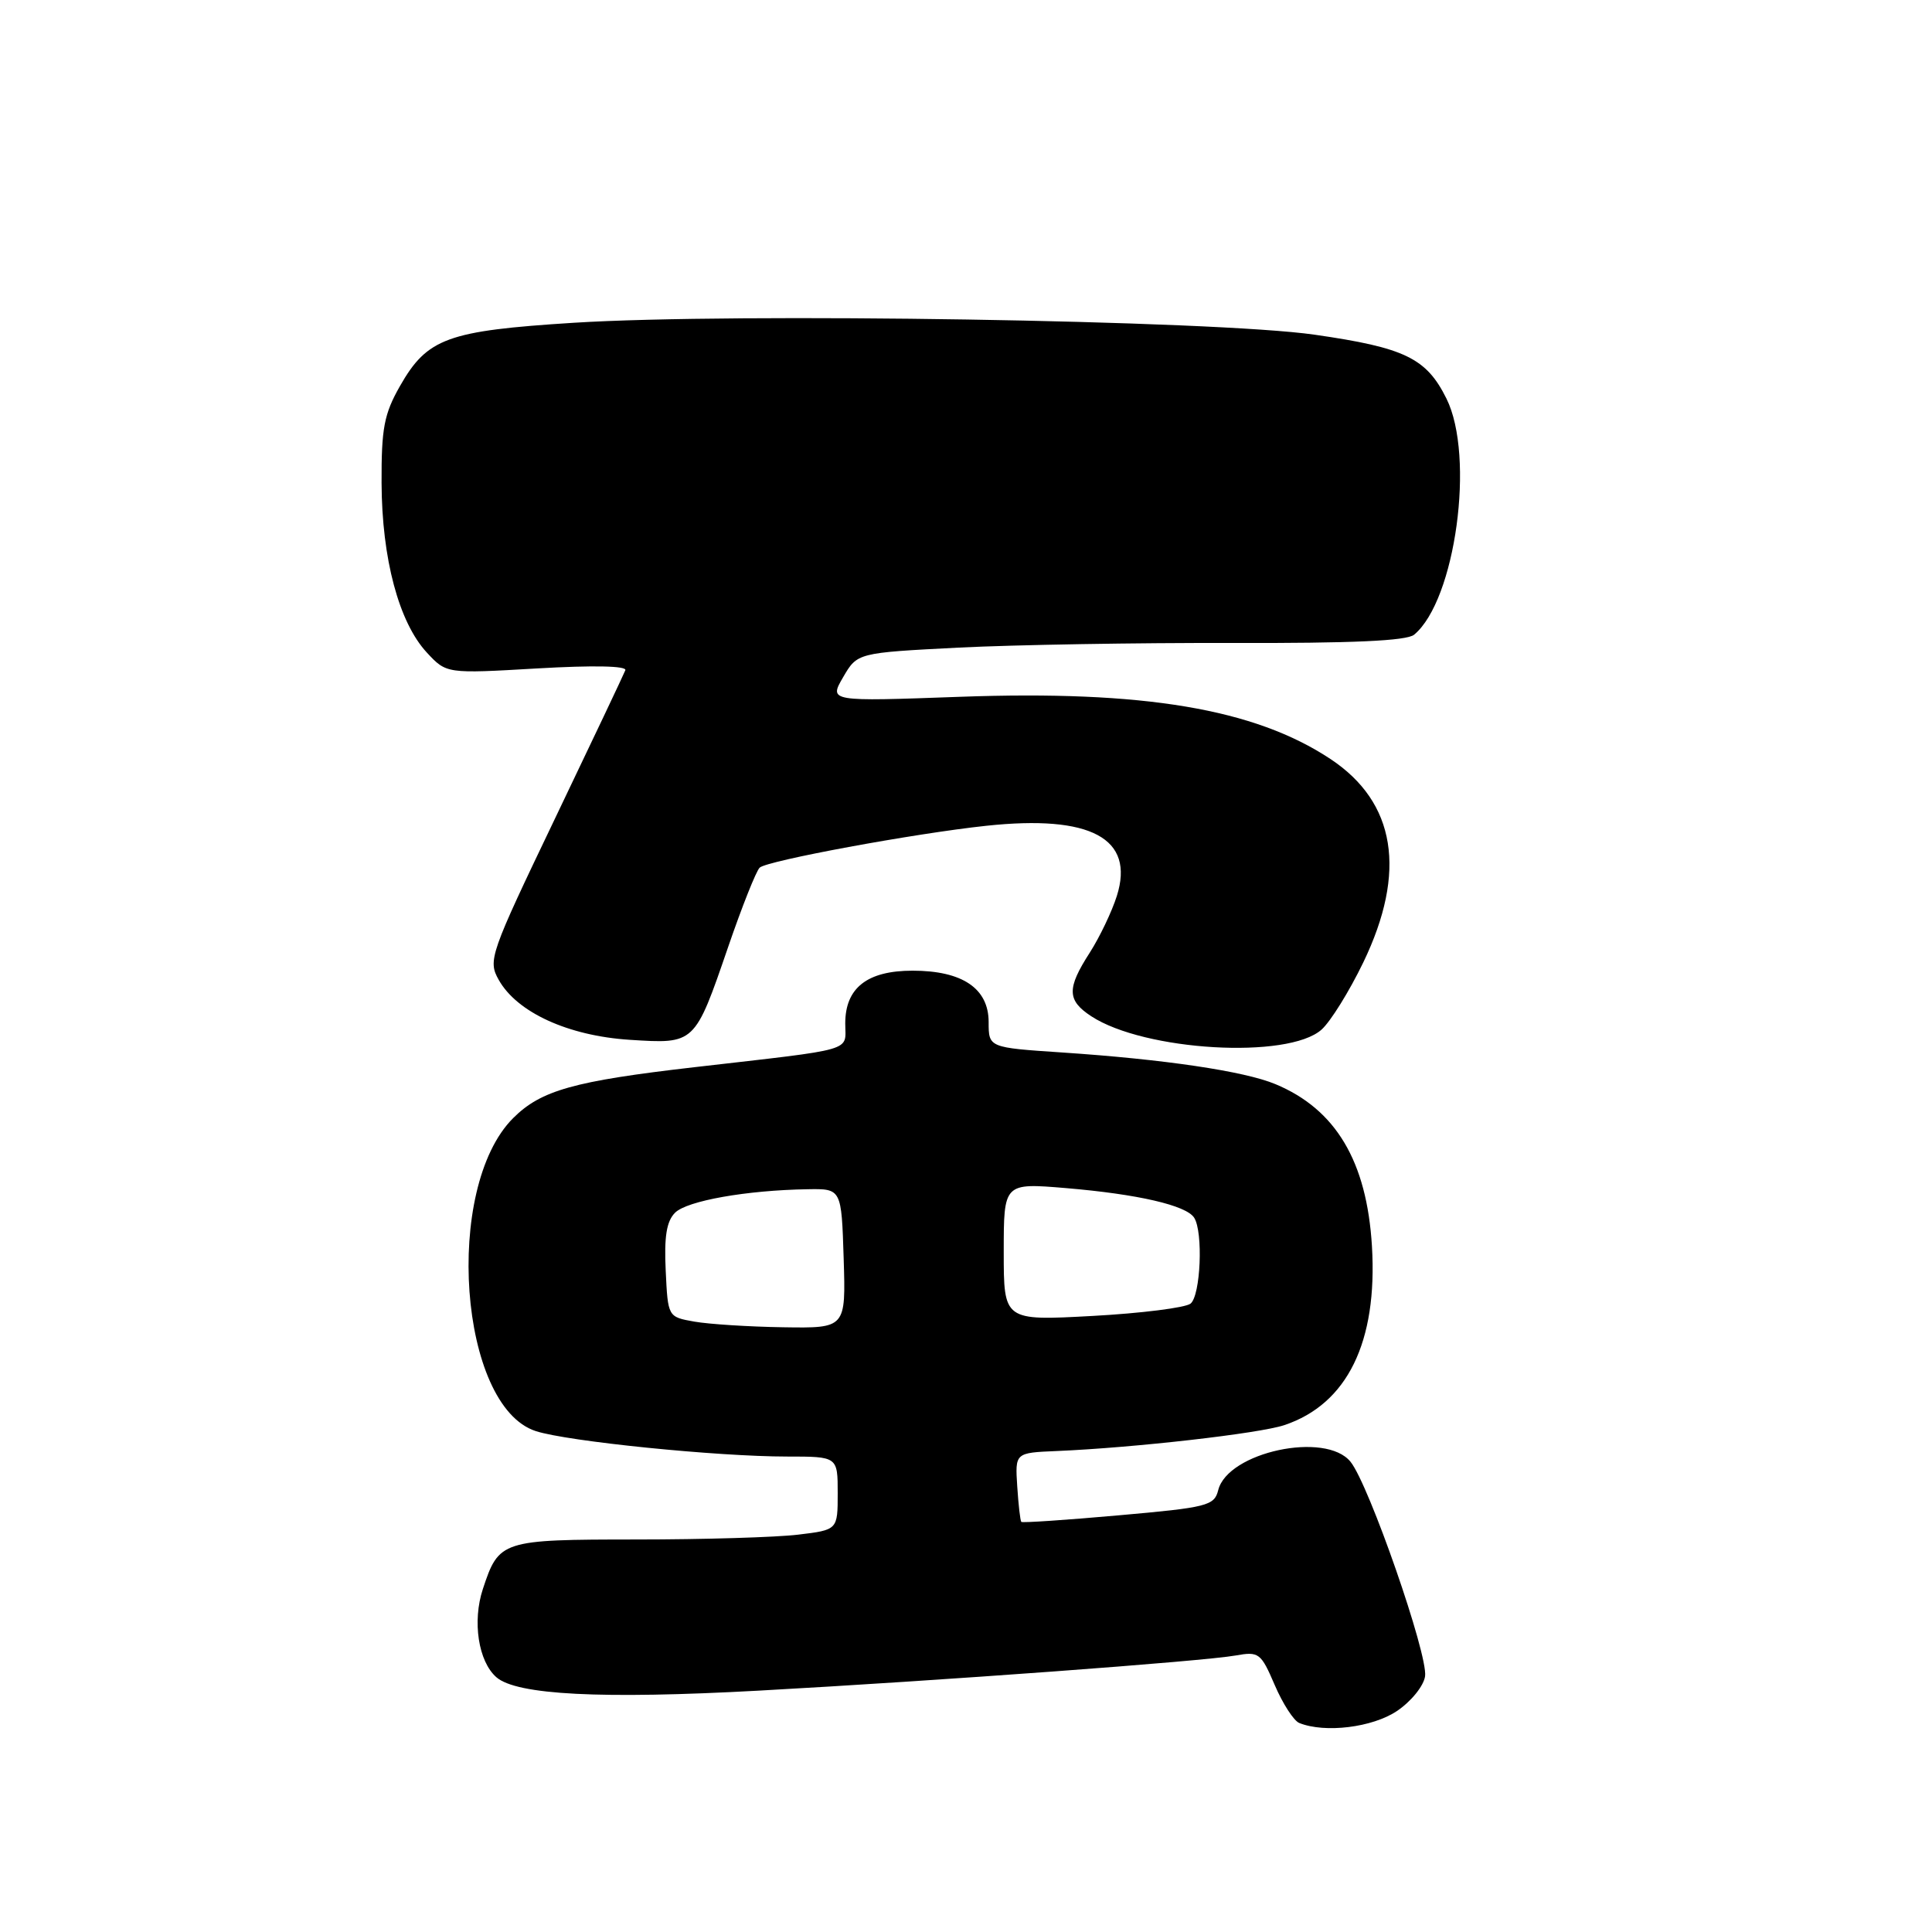 <?xml version="1.0" encoding="UTF-8" standalone="no"?>
<!DOCTYPE svg PUBLIC "-//W3C//DTD SVG 1.1//EN" "http://www.w3.org/Graphics/SVG/1.1/DTD/svg11.dtd" >
<svg xmlns="http://www.w3.org/2000/svg" xmlns:xlink="http://www.w3.org/1999/xlink" version="1.1" viewBox="0 0 256 256">
 <g >
 <path fill="currentColor"
d=" M 185.10 226.72 C 186.99 225.45 188.65 223.39 188.83 222.11 C 189.24 219.27 181.39 196.70 178.95 193.69 C 175.66 189.62 162.69 192.40 161.42 197.45 C 160.90 199.52 159.99 199.75 148.22 200.79 C 141.27 201.41 135.47 201.80 135.33 201.66 C 135.19 201.53 134.95 199.41 134.79 196.96 C 134.50 192.50 134.50 192.50 140.00 192.27 C 150.35 191.83 166.83 189.95 170.17 188.84 C 178.52 186.05 182.55 177.83 181.79 165.13 C 181.11 153.88 177.00 146.98 168.99 143.65 C 164.86 141.93 154.24 140.36 140.75 139.46 C 131.00 138.81 131.00 138.81 131.00 135.43 C 131.00 130.97 127.52 128.62 120.92 128.62 C 114.91 128.62 112.00 130.90 112.00 135.61 C 112.00 139.40 113.70 138.91 92.00 141.41 C 76.04 143.25 71.68 144.47 67.99 148.16 C 58.73 157.42 60.83 186.34 71.00 189.63 C 75.22 191.00 95.02 193.00 104.30 193.00 C 111.00 193.00 111.00 193.00 111.00 197.86 C 111.00 202.72 111.00 202.72 105.75 203.35 C 102.86 203.70 93.22 203.99 84.32 203.99 C 66.43 204.00 66.11 204.10 63.98 210.56 C 62.57 214.83 63.38 220.15 65.77 222.24 C 68.45 224.59 79.69 225.16 100.50 224.02 C 124.38 222.71 159.47 220.13 163.74 219.36 C 166.81 218.81 167.08 219.02 168.91 223.28 C 169.97 225.75 171.43 228.02 172.17 228.31 C 175.58 229.67 181.85 228.90 185.10 226.72 Z  M 175.11 136.43 C 176.30 135.37 178.79 131.36 180.64 127.53 C 186.44 115.50 184.95 106.31 176.29 100.57 C 166.23 93.91 151.54 91.45 127.19 92.33 C 109.84 92.96 109.84 92.96 111.72 89.73 C 113.60 86.50 113.60 86.50 127.05 85.81 C 134.45 85.44 150.73 85.16 163.24 85.20 C 179.16 85.24 186.40 84.92 187.38 84.10 C 192.86 79.55 195.47 60.47 191.66 52.81 C 189.00 47.45 186.15 46.07 174.20 44.35 C 160.96 42.44 97.29 41.42 76.00 42.77 C 59.28 43.83 56.62 44.80 53.00 51.15 C 50.89 54.86 50.53 56.76 50.56 64.00 C 50.60 74.02 52.85 82.47 56.56 86.47 C 59.16 89.27 59.16 89.27 71.18 88.57 C 78.62 88.14 83.08 88.23 82.86 88.81 C 82.66 89.33 78.47 98.17 73.54 108.46 C 64.91 126.47 64.63 127.25 66.08 129.83 C 68.50 134.15 75.28 137.25 83.43 137.78 C 92.11 138.33 92.04 138.41 96.50 125.43 C 98.32 120.13 100.19 115.42 100.66 114.97 C 101.60 114.05 121.19 110.43 130.69 109.42 C 144.55 107.94 150.39 111.08 147.99 118.71 C 147.33 120.80 145.71 124.18 144.40 126.23 C 141.34 130.98 141.38 132.55 144.60 134.66 C 151.65 139.27 170.68 140.38 175.11 136.43 Z  M 92.00 175.12 C 88.50 174.50 88.50 174.50 88.21 168.37 C 87.99 163.87 88.32 161.82 89.45 160.69 C 91.03 159.11 98.93 157.71 107.00 157.58 C 111.50 157.50 111.50 157.50 111.79 166.75 C 112.08 176.00 112.08 176.00 103.79 175.87 C 99.23 175.80 93.92 175.46 92.00 175.12 Z  M 133.00 165.88 C 133.00 156.74 133.00 156.74 141.25 157.43 C 150.76 158.23 157.18 159.71 158.23 161.35 C 159.45 163.25 159.09 171.68 157.75 172.74 C 157.06 173.28 151.21 174.02 144.75 174.37 C 133.00 175.01 133.00 175.01 133.00 165.88 Z "/>
</g>
</svg>
